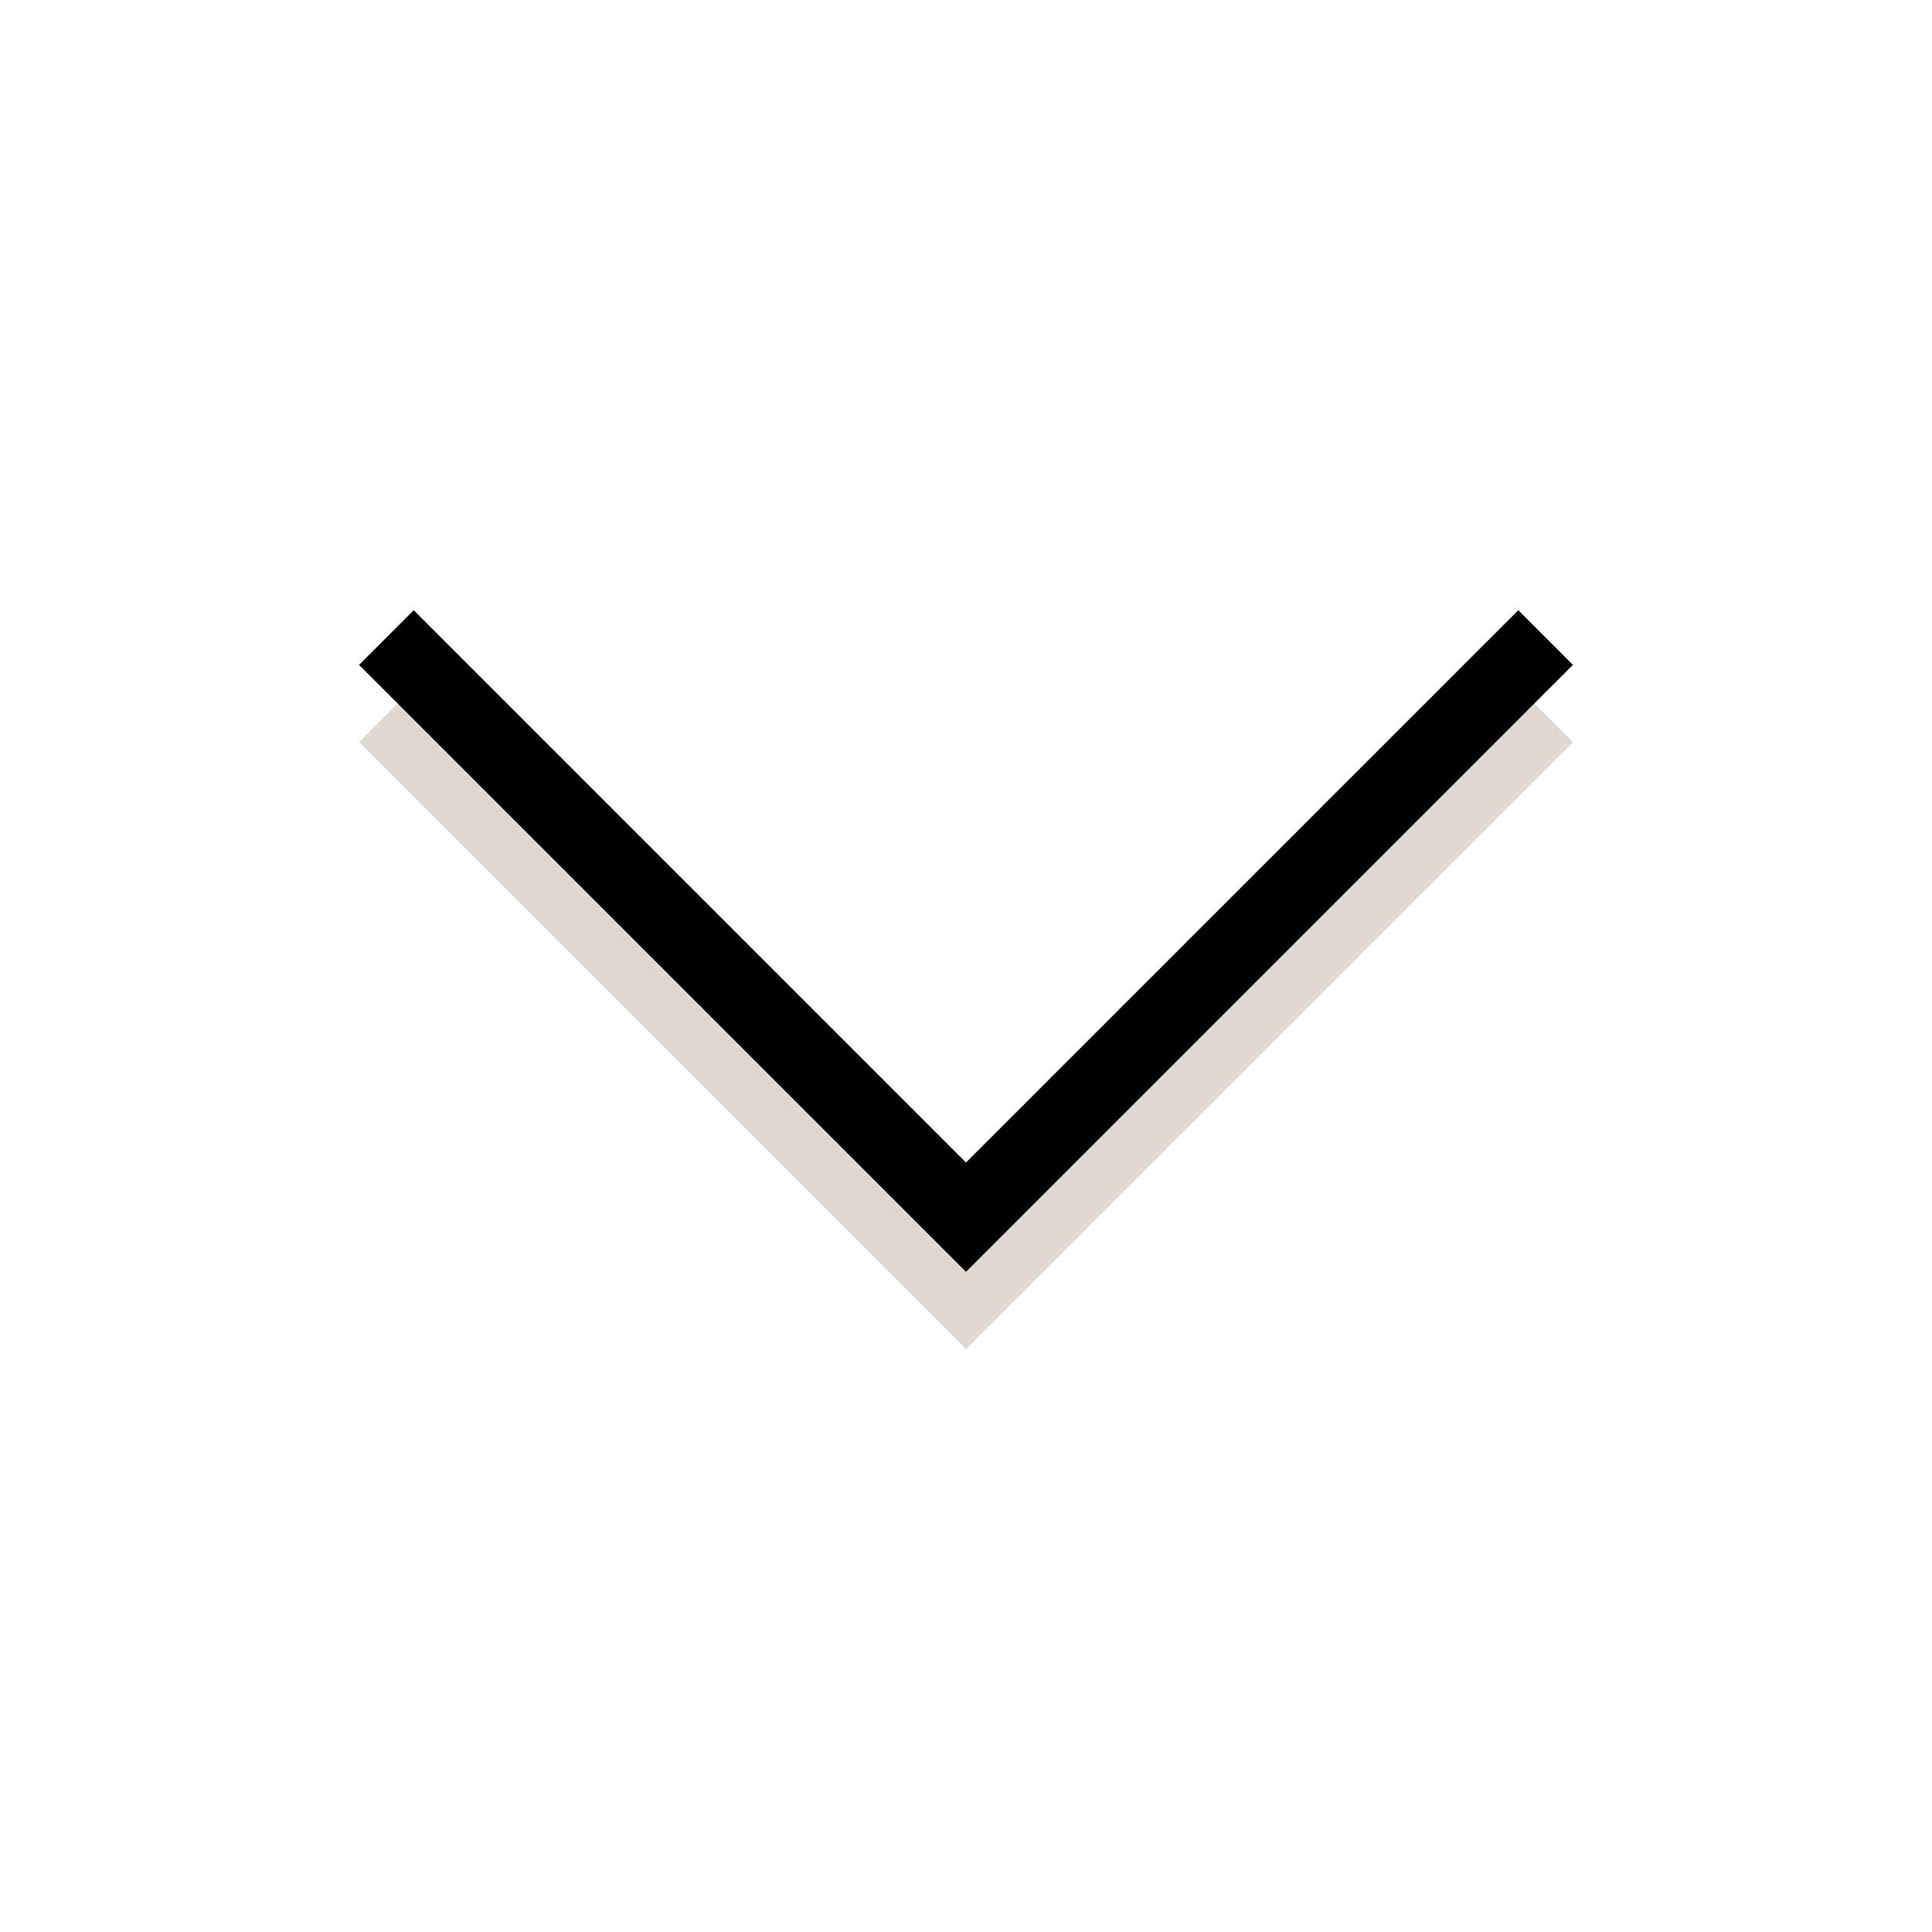 <svg width="25" height="25" viewBox="0 0 25 25" fill="none" xmlns="http://www.w3.org/2000/svg">
<path d="M20 9.25L12.5 16.75L5 9.25" stroke="#DFD7D1"/>
<path d="M20 8.25L12.5 15.75L5 8.25" stroke="black"/>
</svg>
